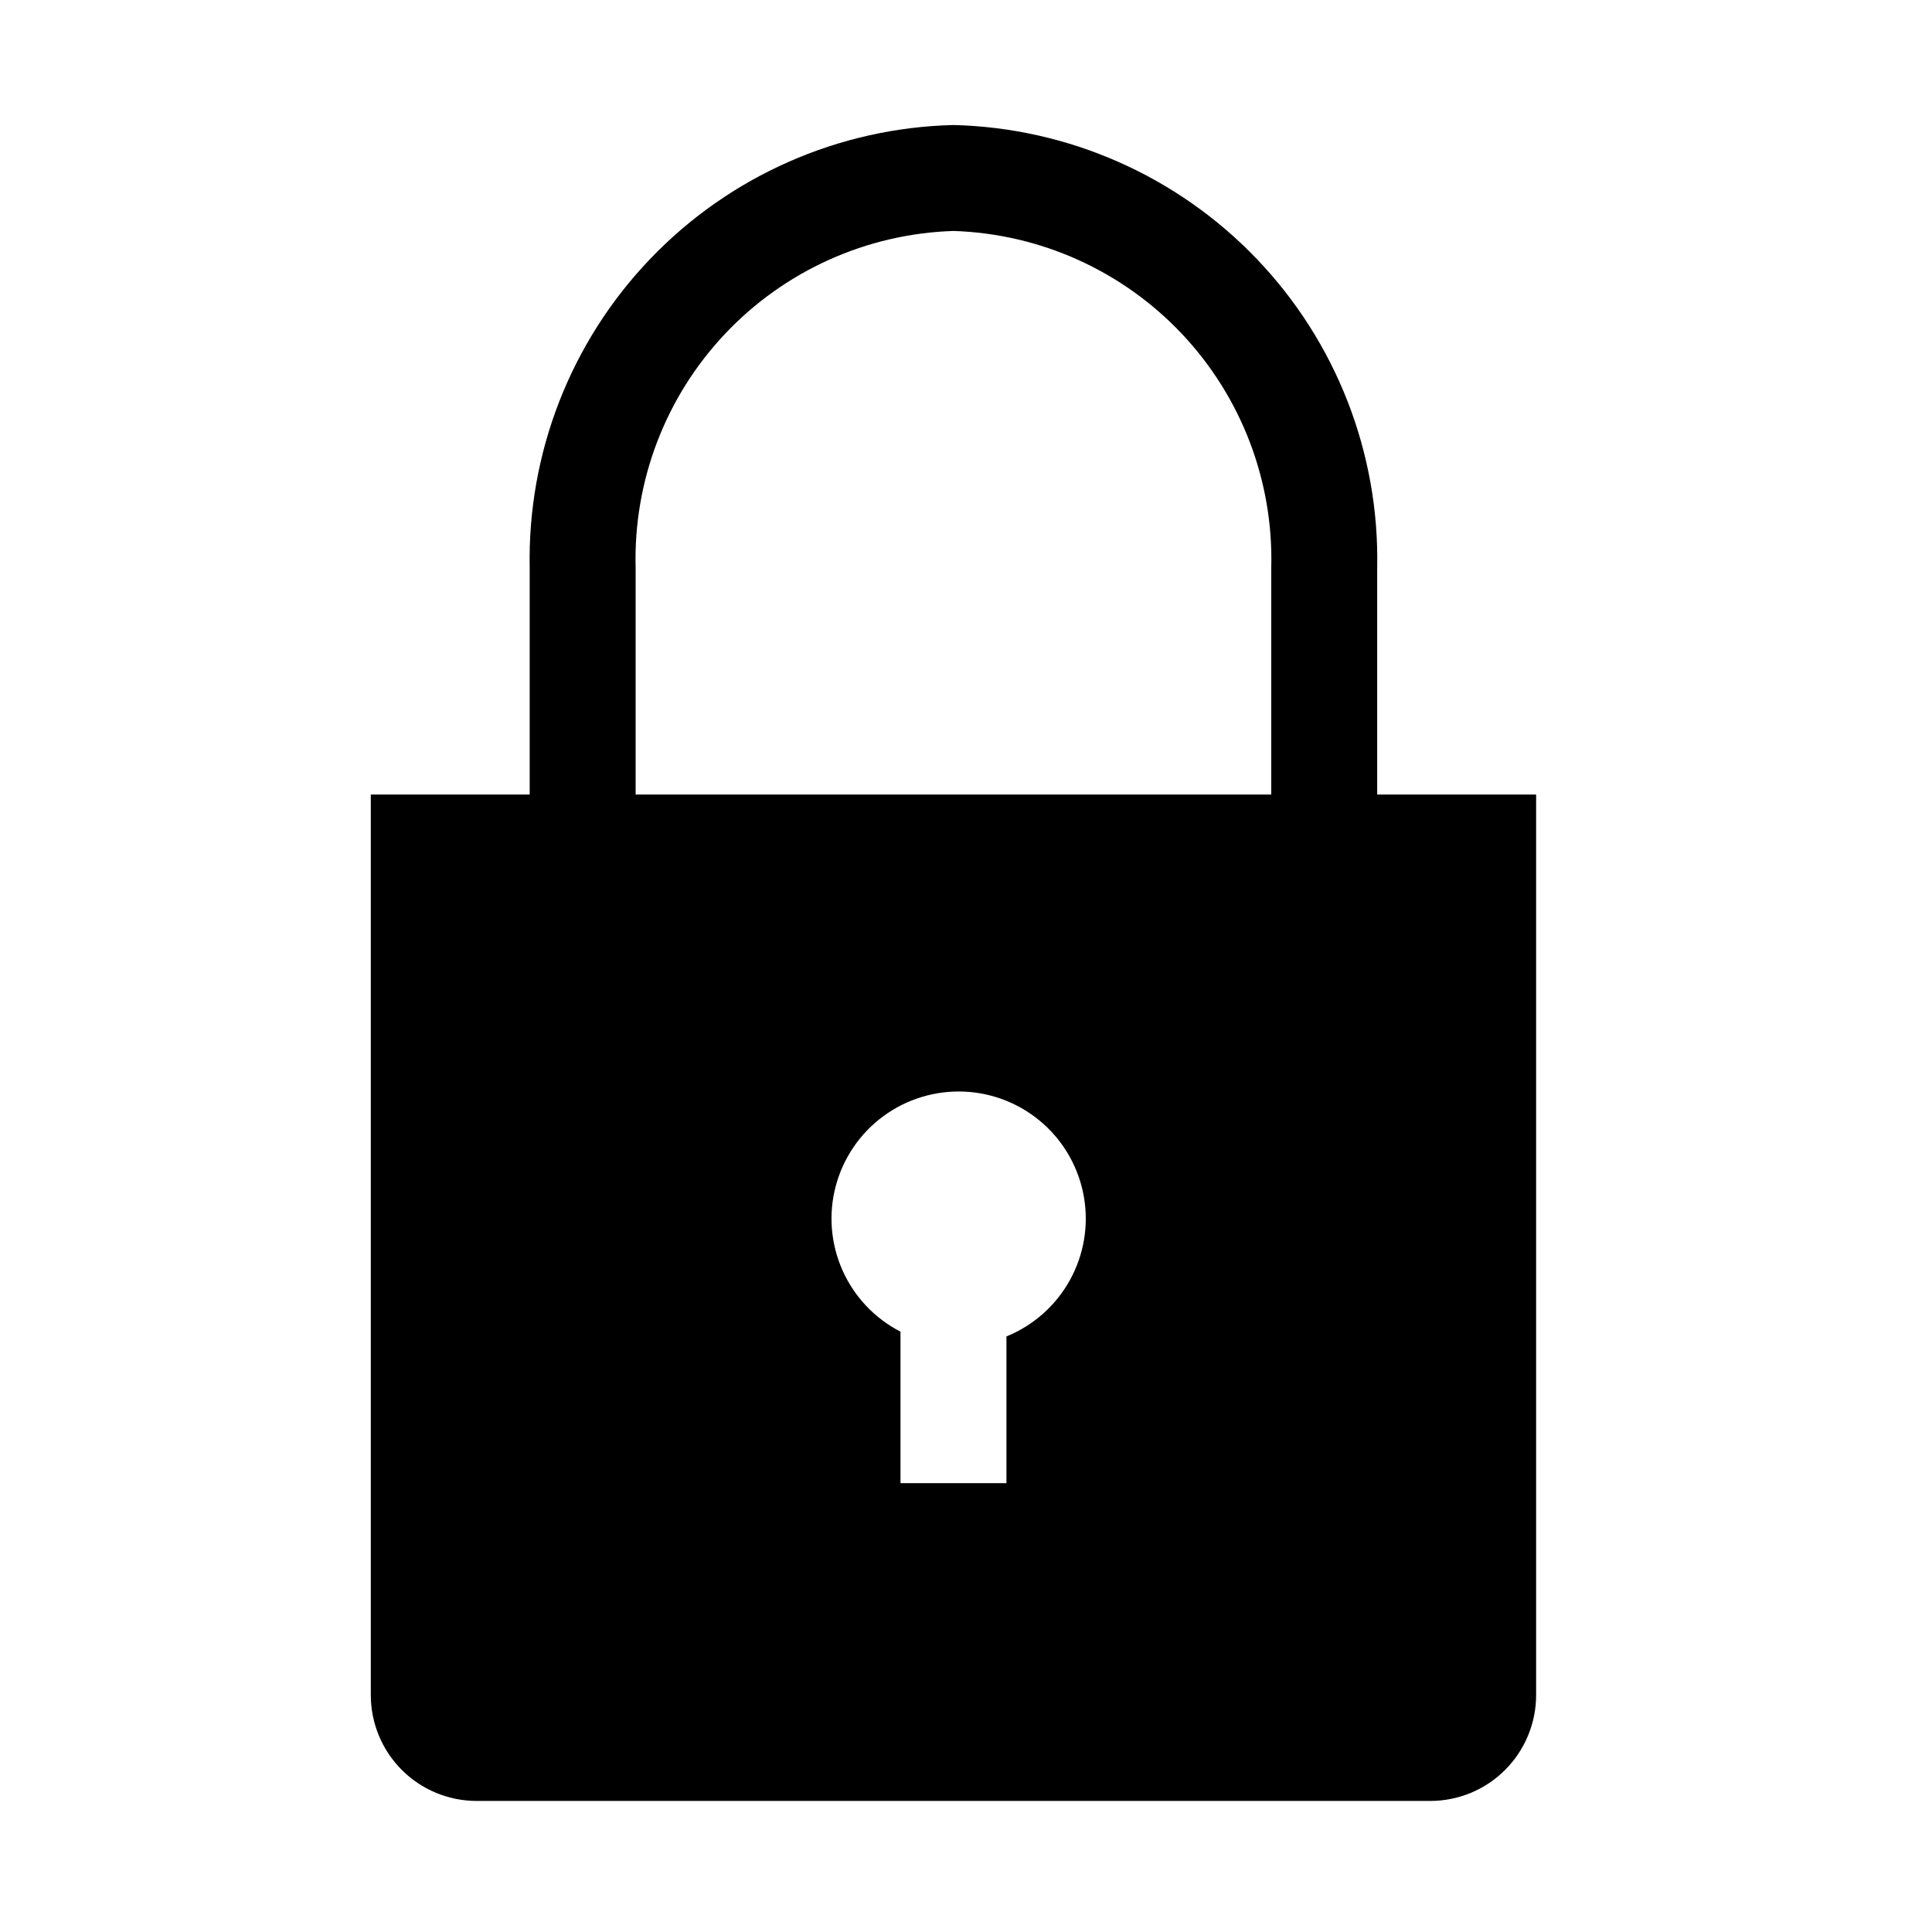 <svg width="42" height="42" viewBox="0 0 42 42" fill="none" xmlns="http://www.w3.org/2000/svg">
<g clip-path="url(#clip0_63_210)">
<path d="M29.939 17.273V12.344C29.989 9.848 29.047 7.433 27.321 5.629C25.594 3.825 23.224 2.778 20.727 2.718C18.231 2.778 15.86 3.825 14.134 5.629C12.407 7.433 11.466 9.848 11.515 12.344V17.273H8.061V36.849C8.061 37.459 8.303 38.045 8.735 38.477C9.167 38.909 9.753 39.151 10.364 39.151H31.091C31.702 39.151 32.288 38.909 32.719 38.477C33.151 38.045 33.394 37.459 33.394 36.849V17.273H29.939ZM21.879 29.053V32.242H19.576V28.949C19.015 28.661 18.57 28.189 18.314 27.613C18.058 27.037 18.007 26.39 18.169 25.781C18.332 25.172 18.697 24.636 19.206 24.263C19.714 23.89 20.335 23.703 20.964 23.731C21.594 23.759 22.195 24.002 22.668 24.419C23.141 24.836 23.457 25.402 23.564 26.024C23.671 26.645 23.562 27.284 23.255 27.835C22.949 28.386 22.463 28.816 21.879 29.053ZM27.636 17.273H13.818V12.344C13.768 10.458 14.467 8.629 15.762 7.257C17.057 5.885 18.842 5.081 20.727 5.021C22.613 5.081 24.398 5.885 25.693 7.257C26.987 8.629 27.686 10.458 27.636 12.344V17.273Z" fill="black"/>
</g>
<defs>
<clipPath id="clip0_63_210">
<rect width="41.455" height="41.455" fill="white"/>
</clipPath>
</defs>
</svg>
